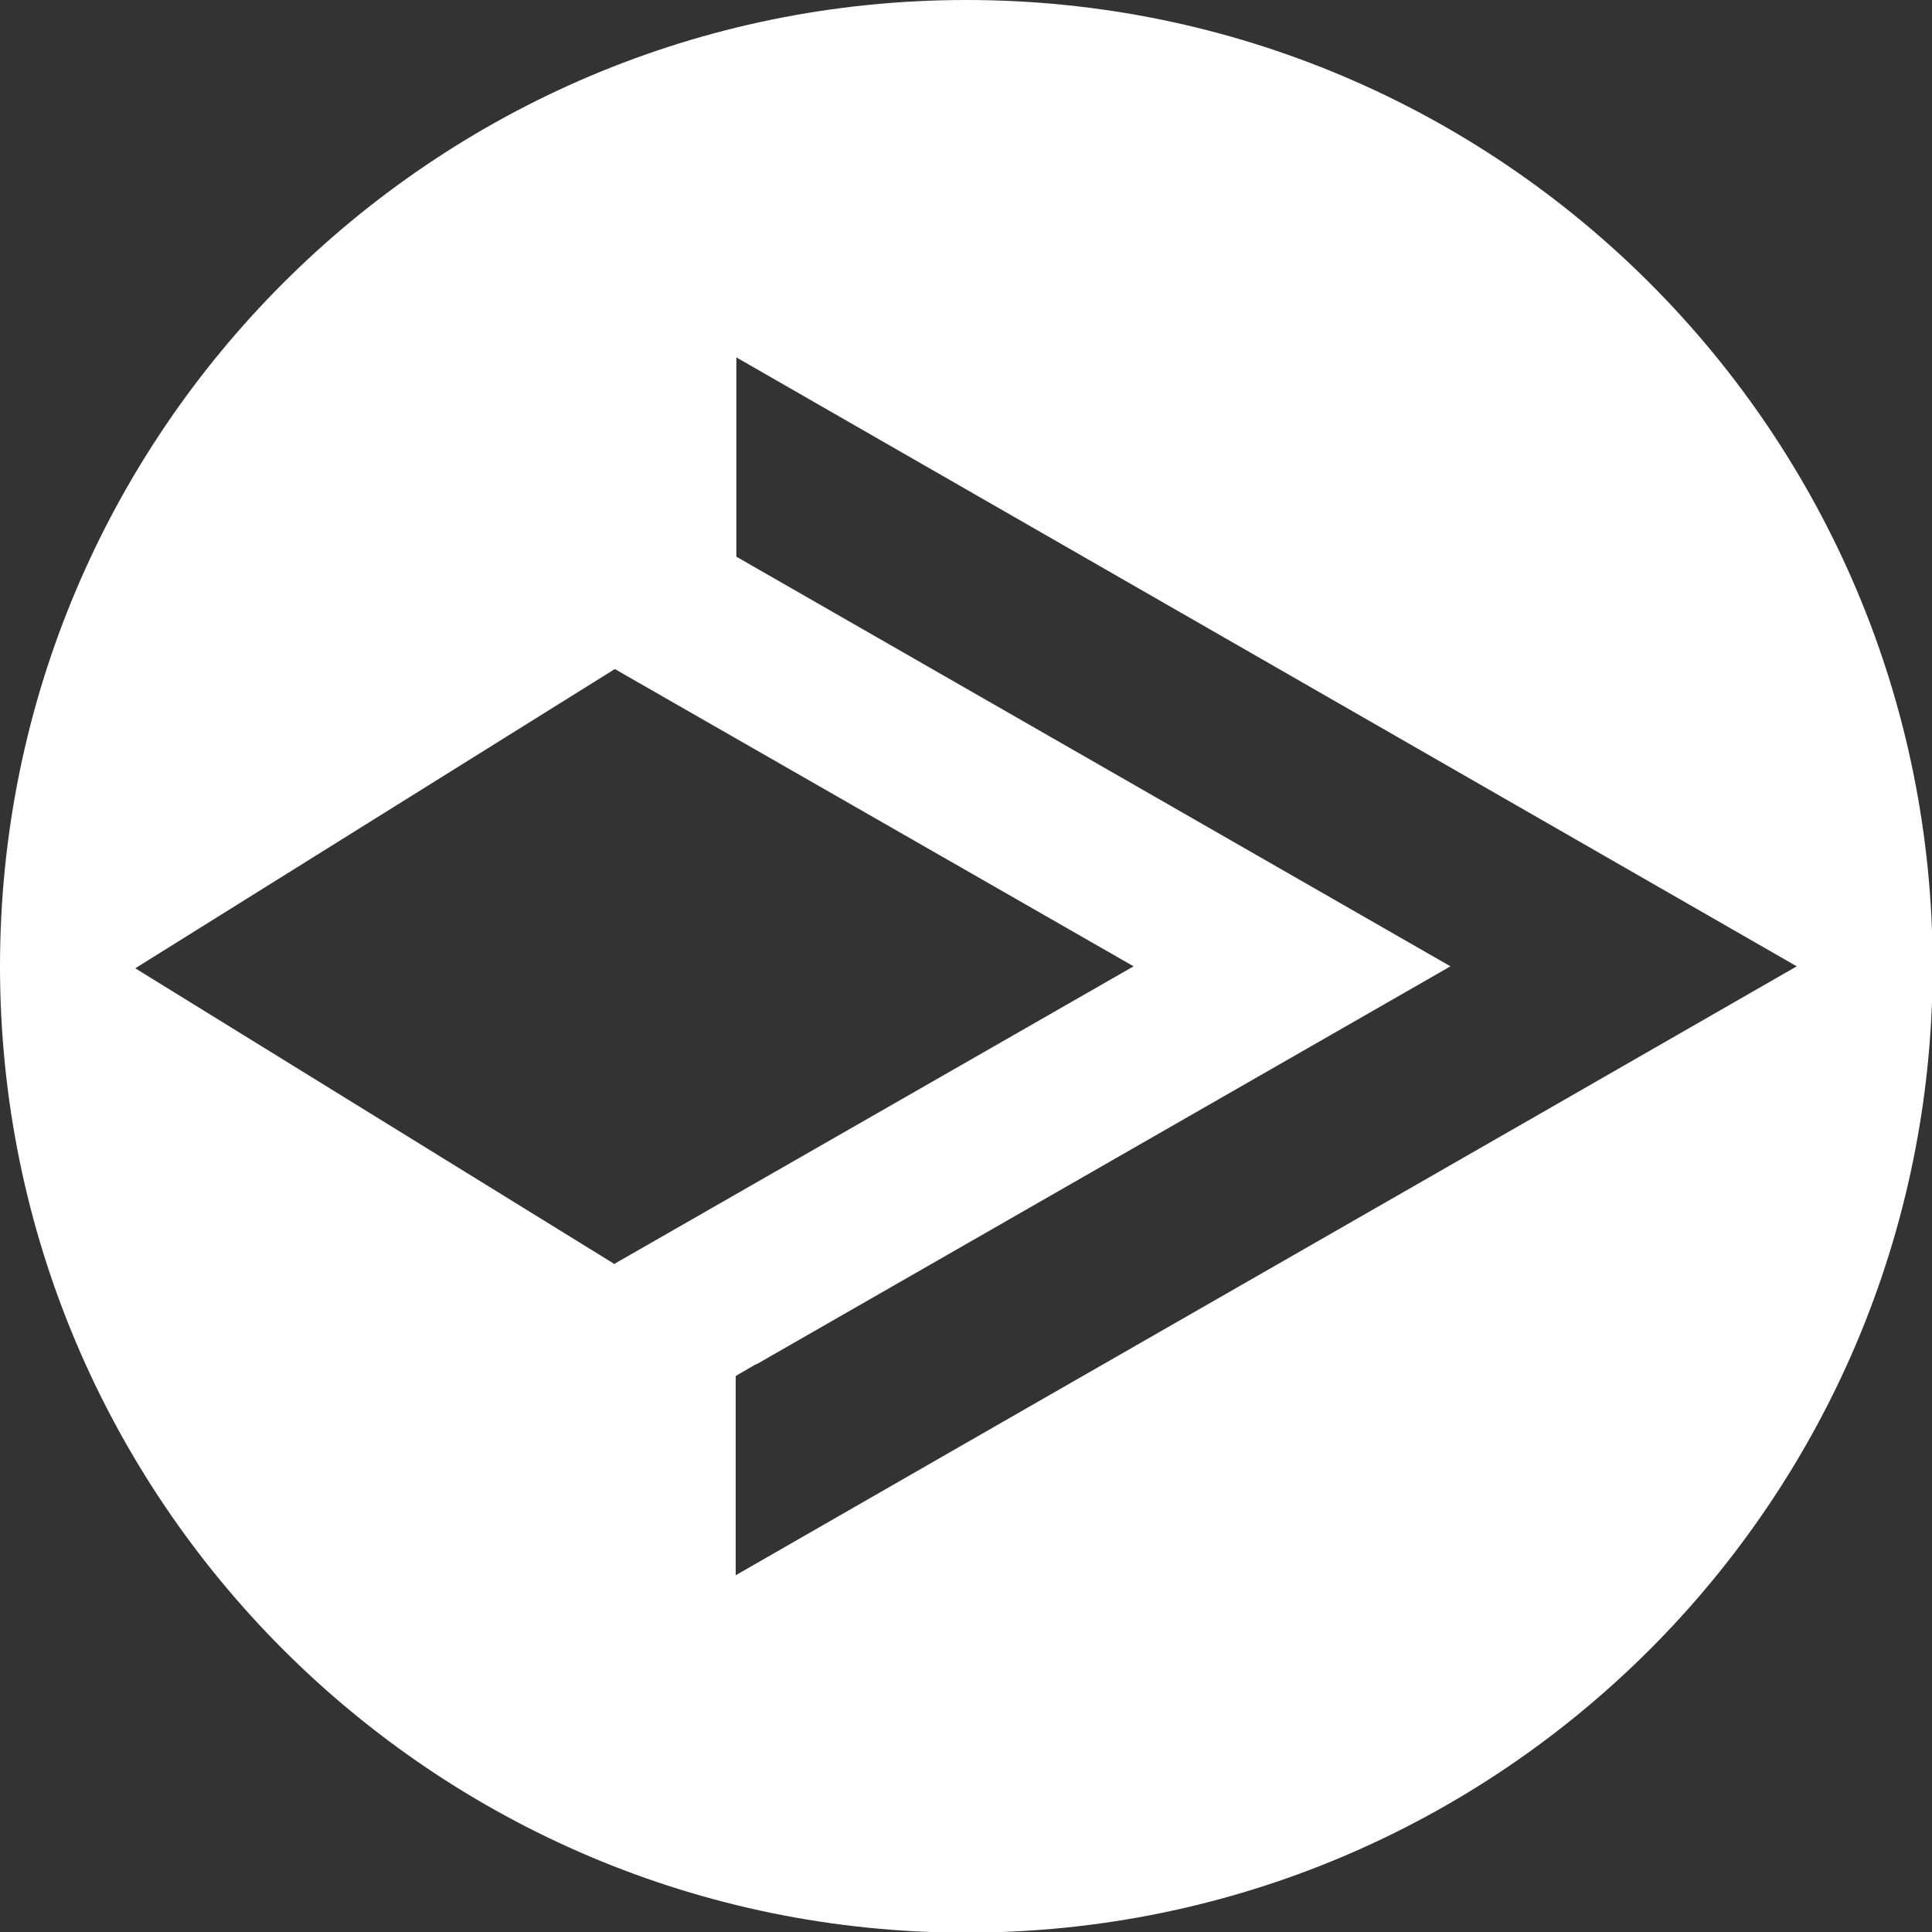 <?xml version="1.0" encoding="UTF-8"?>
<svg id="Layer_2" data-name="Layer 2" xmlns="http://www.w3.org/2000/svg" viewBox="0 0 29.57 29.57">
  <rect x="0" y="0" width="29.57" height="29.57" fill="#333333" stroke="none"/>
  <defs>
    <style>
      .cls-1 {
        fill: #fff;
        fill-rule: evenodd;
      }
    </style>
  </defs>
  <g id="Layer_1-2" data-name="Layer 1">
    <path class="cls-1" d="M14.79,0c8.17,0,14.79,6.62,14.79,14.79s-6.62,14.79-14.79,14.79S0,22.95,0,14.79,6.62,0,14.79,0h0ZM11.57,20.88l-.31.18v3.05c5.41-3.11,10.83-6.21,16.24-9.32L11.27,5.47v3.05l10.93,6.27-10.62,6.09h0ZM9.41,19.34l7.94-4.55-7.94-4.55-7.34,4.58,7.34,4.53Z"/>
  </g>
</svg>